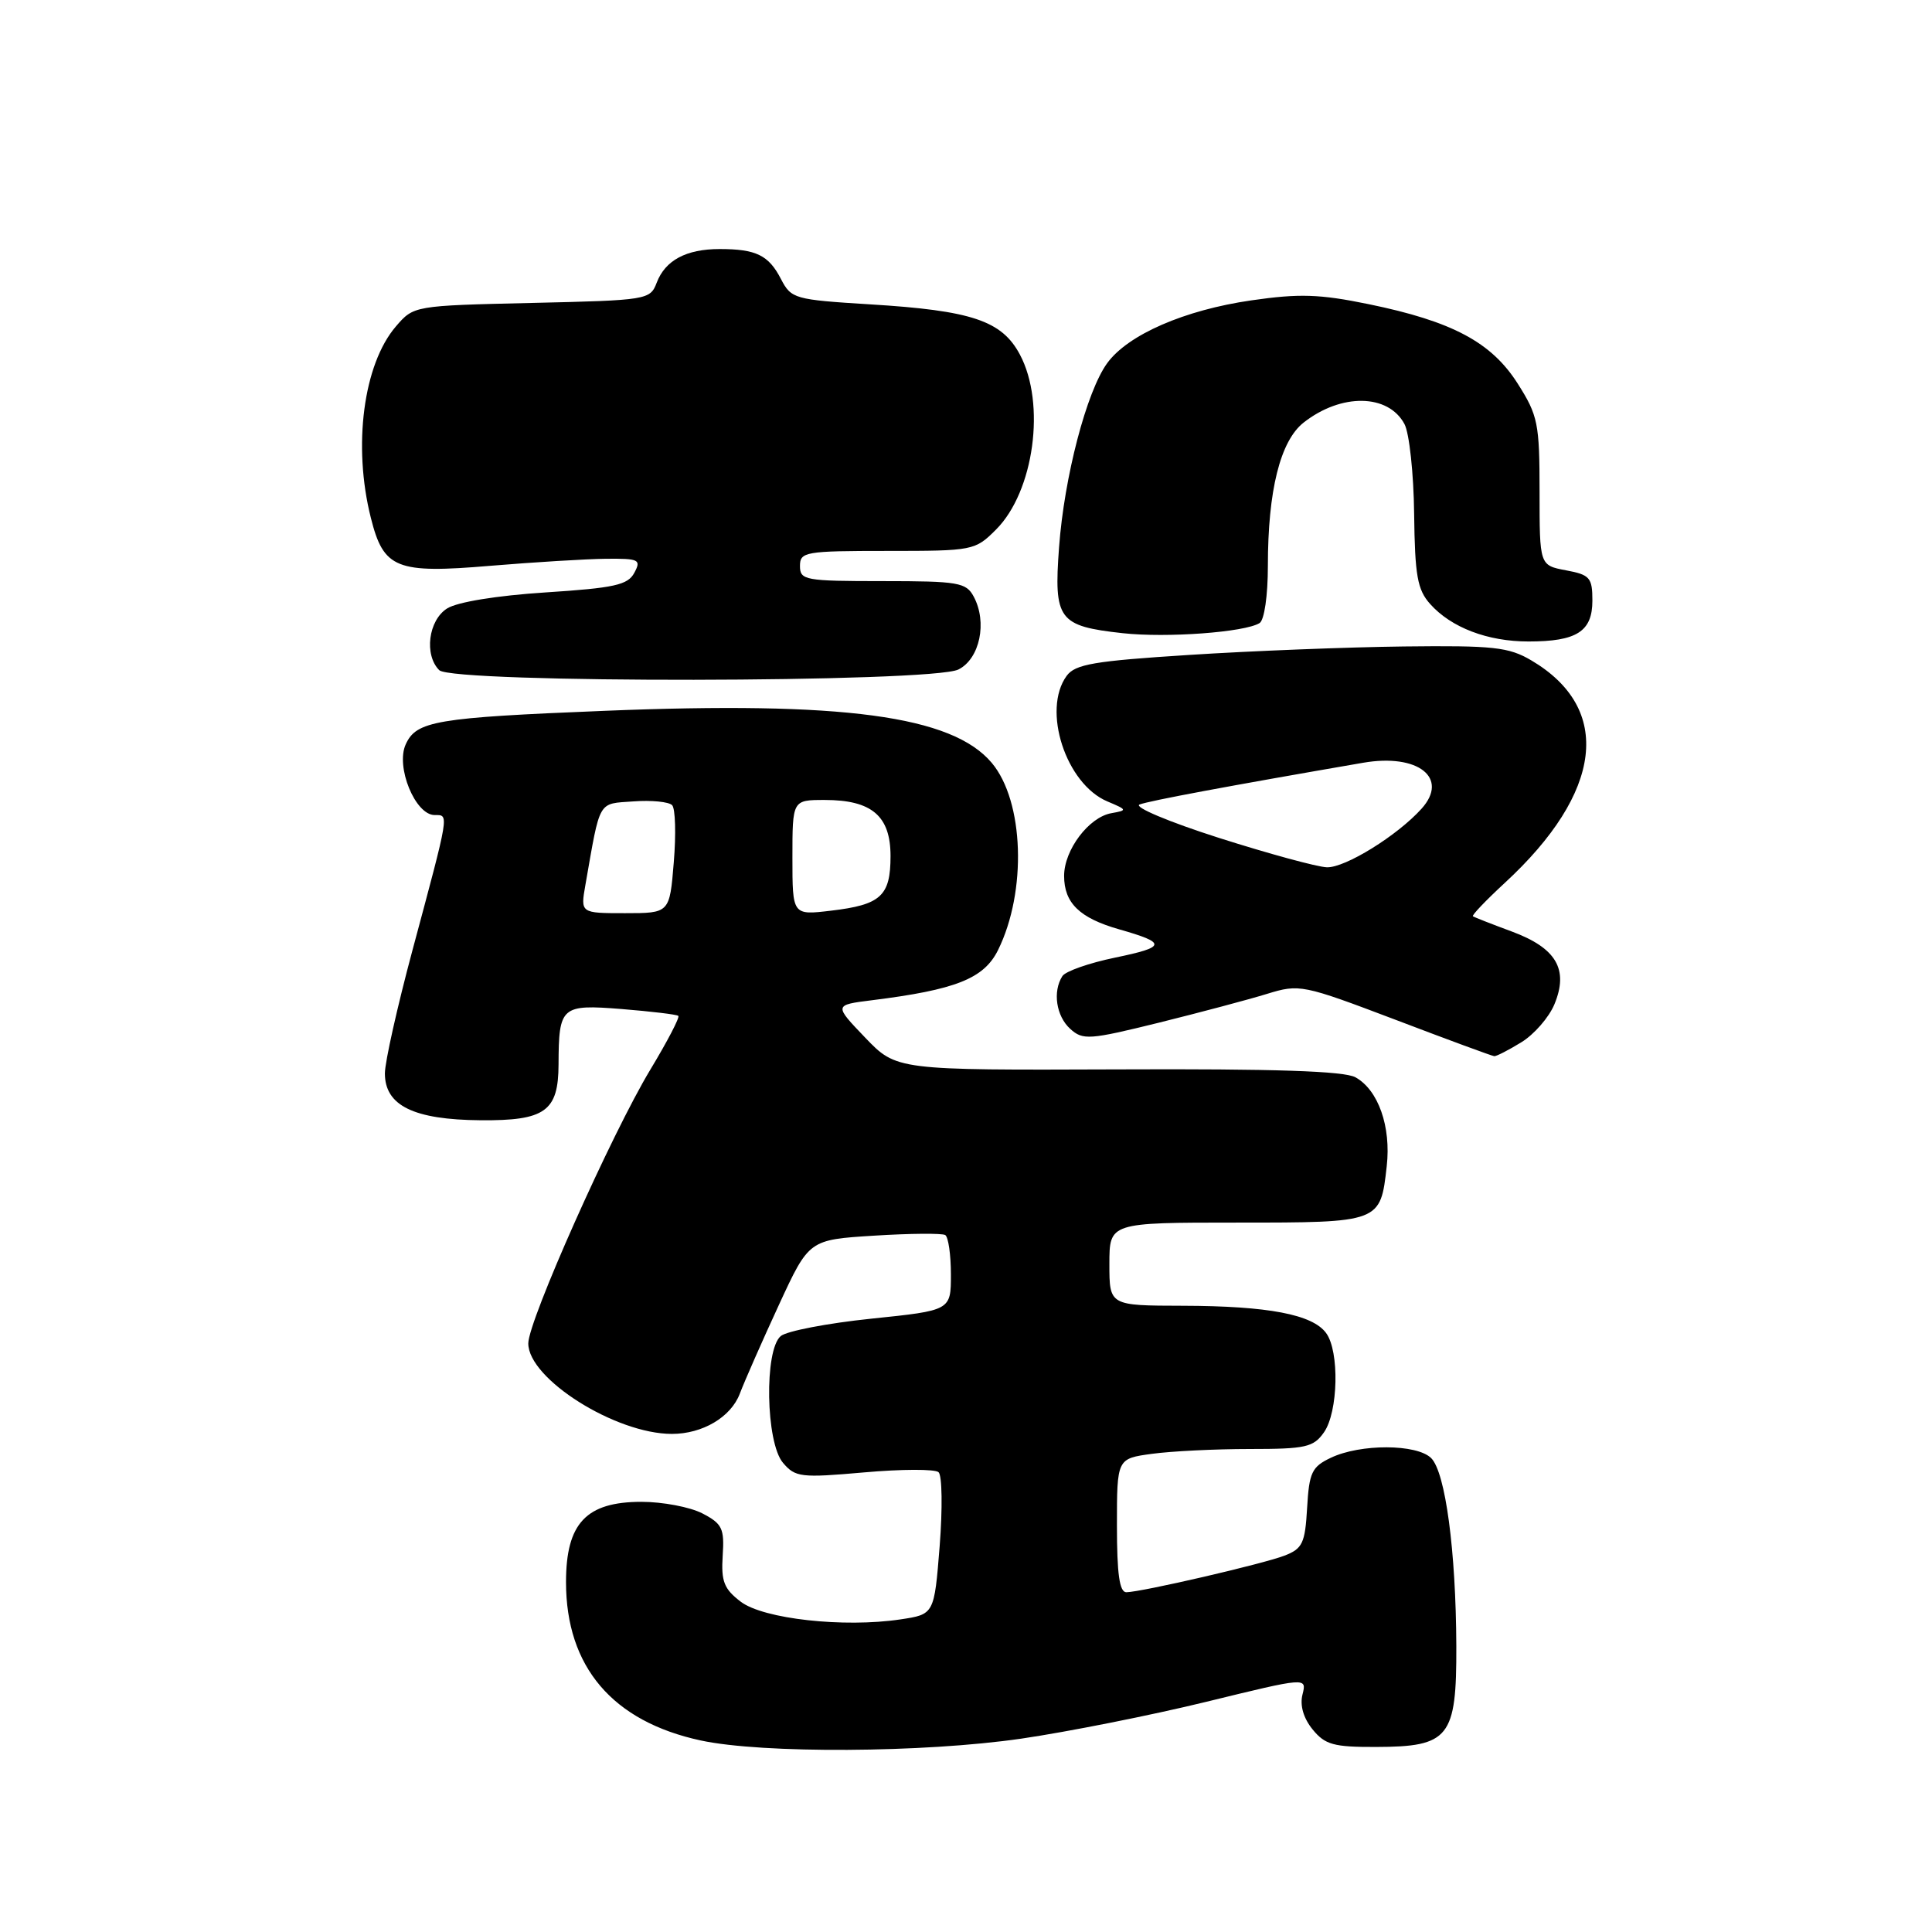 <?xml version="1.0" encoding="UTF-8" standalone="no"?>
<!DOCTYPE svg PUBLIC "-//W3C//DTD SVG 1.1//EN" "http://www.w3.org/Graphics/SVG/1.1/DTD/svg11.dtd" >
<svg xmlns="http://www.w3.org/2000/svg" xmlns:xlink="http://www.w3.org/1999/xlink" version="1.1" viewBox="0 0 256 256">
 <g >
 <path fill="currentColor"
d=" M 135.32 230.38 C 141.47 229.48 152.50 227.29 159.83 225.50 C 173.16 222.24 173.16 222.24 172.59 224.52 C 172.22 225.96 172.71 227.66 173.92 229.15 C 175.57 231.18 176.70 231.50 182.33 231.48 C 192.04 231.46 193.01 230.24 192.97 218.10 C 192.92 205.50 191.53 195.10 189.64 193.21 C 187.74 191.32 180.25 191.29 176.33 193.17 C 173.82 194.36 173.47 195.12 173.20 199.80 C 172.93 204.49 172.59 205.21 170.20 206.13 C 167.31 207.24 151.33 210.94 149.25 210.98 C 148.34 210.99 148.00 208.57 148.00 202.14 C 148.00 193.27 148.00 193.27 152.64 192.64 C 155.19 192.29 161.02 192.00 165.58 192.00 C 173.03 192.00 174.05 191.77 175.44 189.78 C 177.32 187.09 177.50 179.06 175.72 176.64 C 173.92 174.17 168.04 173.05 156.75 173.02 C 147.00 173.00 147.00 173.00 147.00 167.50 C 147.00 162.00 147.00 162.00 163.88 162.00 C 182.94 162.00 182.91 162.01 183.75 154.52 C 184.34 149.28 182.63 144.43 179.61 142.75 C 178.12 141.92 168.91 141.61 148.14 141.70 C 118.79 141.81 118.79 141.81 114.64 137.49 C 110.50 133.17 110.50 133.17 115.51 132.54 C 126.66 131.15 130.37 129.67 132.24 125.90 C 136.09 118.12 135.69 106.16 131.41 101.08 C 126.16 94.84 111.72 92.90 80.04 94.19 C 57.74 95.09 55.17 95.53 53.76 98.63 C 52.40 101.60 55.02 108.00 57.60 108.00 C 59.52 108.00 59.60 107.49 54.63 126.00 C 52.64 133.43 51.00 140.73 51.00 142.23 C 51.00 146.50 54.81 148.37 63.69 148.44 C 72.23 148.51 73.99 147.25 74.01 141.06 C 74.04 133.34 74.36 133.07 82.35 133.70 C 86.28 134.02 89.67 134.42 89.88 134.61 C 90.10 134.79 88.43 137.99 86.18 141.72 C 81.04 150.24 70.00 175.01 70.00 178.01 C 70.00 182.71 81.57 190.00 89.03 190.00 C 93.09 190.00 96.84 187.78 98.02 184.69 C 98.69 182.93 101.03 177.62 103.22 172.88 C 107.20 164.27 107.20 164.27 115.85 163.73 C 120.61 163.43 124.84 163.40 125.25 163.65 C 125.66 163.91 126.00 166.26 126.00 168.88 C 126.00 173.64 126.00 173.64 115.46 174.73 C 109.66 175.33 104.26 176.37 103.46 177.03 C 101.25 178.87 101.46 191.14 103.75 193.83 C 105.38 195.75 106.12 195.84 114.50 195.10 C 119.45 194.66 123.89 194.65 124.36 195.07 C 124.84 195.48 124.90 199.89 124.51 204.87 C 123.79 213.91 123.79 213.91 119.30 214.58 C 111.81 215.70 101.17 214.52 98.16 212.24 C 95.94 210.55 95.54 209.55 95.76 206.14 C 96.00 202.52 95.70 201.90 93.06 200.53 C 91.43 199.69 87.81 199.00 85.00 199.00 C 77.67 199.00 75.00 201.84 75.00 209.64 C 75.00 220.86 81.16 228.10 92.85 230.62 C 101.03 232.38 122.37 232.26 135.32 230.38 Z  M 201.58 138.11 C 203.27 137.08 205.25 134.81 205.97 133.07 C 207.88 128.45 206.23 125.62 200.32 123.43 C 197.67 122.45 195.35 121.54 195.17 121.41 C 194.99 121.29 196.88 119.31 199.37 117.01 C 212.41 104.99 213.74 93.89 202.90 87.50 C 199.91 85.74 197.88 85.52 186.00 85.66 C 178.57 85.75 165.79 86.25 157.59 86.78 C 144.98 87.58 142.47 88.01 141.34 89.55 C 138.04 94.07 141.23 103.89 146.75 106.20 C 149.38 107.31 149.40 107.37 147.27 107.75 C 144.28 108.27 141.00 112.62 141.00 116.06 C 141.00 119.66 143.06 121.65 148.29 123.14 C 154.64 124.95 154.57 125.48 147.75 126.89 C 144.32 127.60 141.17 128.70 140.77 129.34 C 139.46 131.39 139.95 134.64 141.81 136.33 C 143.49 137.85 144.32 137.79 153.56 135.51 C 159.03 134.15 165.48 132.44 167.90 131.69 C 172.19 130.37 172.60 130.46 184.90 135.12 C 191.83 137.76 197.72 139.93 198.00 139.95 C 198.28 139.97 199.89 139.15 201.58 138.11 Z  M 127.00 88.71 C 129.83 87.29 130.85 82.45 129.02 79.05 C 128.02 77.18 126.99 77.00 116.96 77.00 C 106.67 77.00 106.00 76.88 106.00 75.00 C 106.00 73.12 106.67 73.00 117.58 73.00 C 128.95 73.00 129.20 72.95 131.98 70.17 C 137.02 65.13 138.61 53.49 135.14 46.98 C 132.75 42.49 128.76 41.15 115.31 40.33 C 105.26 39.71 104.84 39.59 103.48 36.97 C 101.85 33.81 100.19 33.00 95.35 33.00 C 90.93 33.00 88.15 34.49 87.02 37.45 C 86.15 39.73 85.80 39.79 70.48 40.14 C 54.83 40.50 54.82 40.51 52.46 43.25 C 48.15 48.27 46.73 59.07 49.14 68.62 C 50.83 75.36 52.49 76.03 65.00 74.97 C 70.78 74.49 77.65 74.07 80.29 74.04 C 84.68 74.00 84.99 74.15 84.05 75.90 C 83.19 77.52 81.40 77.91 72.27 78.50 C 65.81 78.92 60.60 79.77 59.25 80.62 C 56.76 82.19 56.18 86.78 58.20 88.80 C 59.96 90.56 123.50 90.47 127.00 88.71 Z  M 166.90 82.56 C 167.53 82.17 168.00 78.92 168.00 74.99 C 168.00 65.00 169.64 58.43 172.74 55.99 C 177.72 52.08 183.95 52.17 186.10 56.19 C 186.74 57.39 187.32 62.74 187.38 68.08 C 187.48 76.27 187.81 78.14 189.50 80.03 C 192.29 83.16 197.12 85.00 202.53 85.00 C 208.93 85.00 211.00 83.68 211.00 79.58 C 211.00 76.54 210.67 76.16 207.50 75.57 C 204.00 74.91 204.00 74.91 204.00 65.15 C 204.00 56.11 203.79 55.06 201.11 50.84 C 197.63 45.35 192.44 42.58 181.34 40.30 C 174.86 38.97 172.17 38.88 165.81 39.80 C 156.96 41.08 149.46 44.34 146.71 48.12 C 143.98 51.87 141.02 63.18 140.33 72.52 C 139.62 82.12 140.24 82.96 148.76 83.90 C 154.63 84.54 164.93 83.78 166.90 82.56 Z  M 77.57 117.25 C 79.57 105.84 79.17 106.53 83.93 106.19 C 86.32 106.01 88.62 106.24 89.06 106.69 C 89.49 107.13 89.59 110.54 89.28 114.25 C 88.73 121.00 88.73 121.00 82.82 121.00 C 76.91 121.00 76.91 121.00 77.57 117.25 Z  M 105.00 113.64 C 105.00 106.00 105.00 106.00 109.28 106.00 C 115.52 106.00 118.00 108.12 118.00 113.43 C 118.00 118.72 116.73 119.89 110.11 120.67 C 105.00 121.28 105.00 121.28 105.00 113.64 Z  M 161.50 111.02 C 154.86 108.90 150.17 106.92 151.00 106.60 C 152.27 106.11 162.74 104.15 180.62 101.07 C 187.89 99.81 192.04 103.07 188.37 107.15 C 185.16 110.72 178.24 115.00 175.82 114.92 C 174.54 114.88 168.10 113.12 161.50 111.02 Z "/>
</g>
</svg>